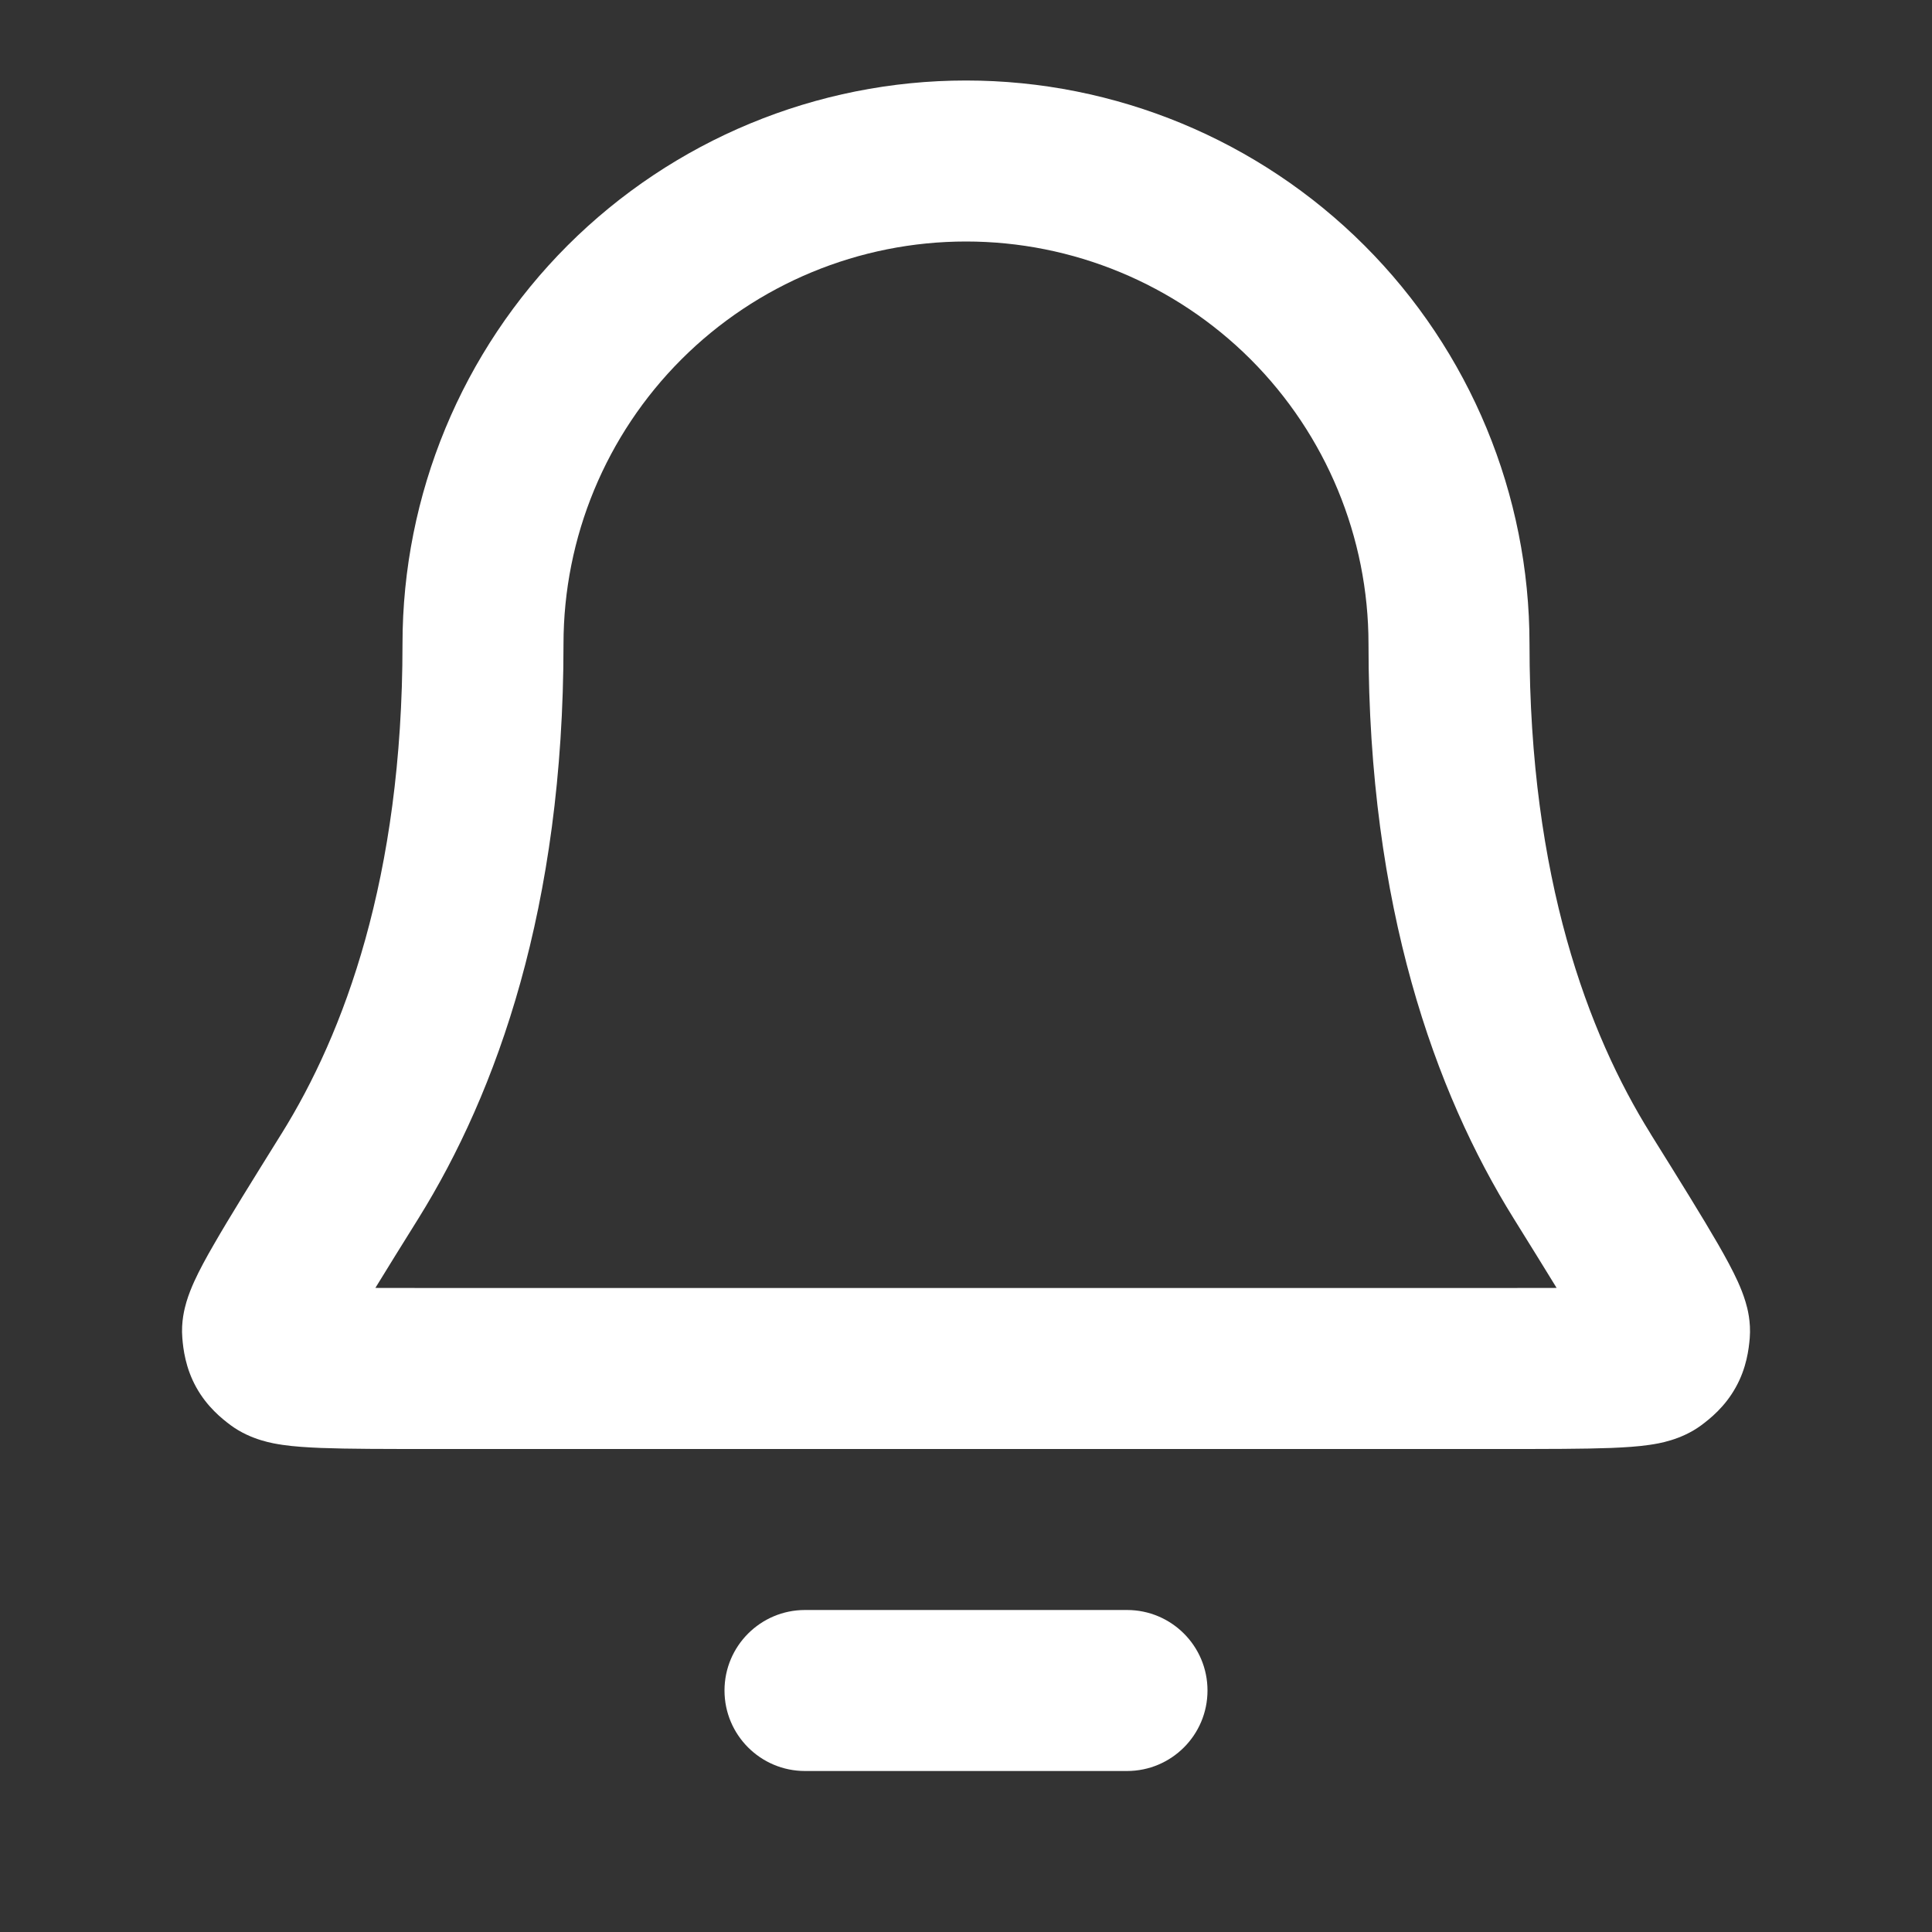 <svg width="24" height="24" viewBox="0 0 24 24" fill="none" xmlns="http://www.w3.org/2000/svg">
<rect x="0" y="0" width="24" height="24" fill="#333333" stroke="none"/>
<g id="Icon-for-buttons">
<path id="apply-color-here" fill-rule="evenodd" clip-rule="evenodd" d="M7.05 3.05C8.363 1.738 10.144 1 12 1C13.857 1 15.637 1.738 16.95 3.05C18.263 4.363 19 6.143 19 8C19 10.913 19.732 12.844 20.5 14.077L20.511 14.096C20.869 14.67 21.151 15.124 21.342 15.455C21.437 15.62 21.524 15.78 21.588 15.921C21.62 15.992 21.656 16.079 21.684 16.173C21.708 16.252 21.752 16.419 21.736 16.622C21.724 16.759 21.697 16.993 21.562 17.234C21.428 17.476 21.244 17.623 21.134 17.705C20.884 17.89 20.596 17.933 20.501 17.947L20.496 17.948C20.349 17.97 20.181 17.98 20.013 17.987C19.677 18 19.213 18 18.636 18H18.611H5.389H5.364C4.787 18 4.323 18 3.988 17.987C3.819 17.98 3.652 17.97 3.504 17.948L3.5 17.947C3.404 17.933 3.117 17.89 2.866 17.705C2.756 17.623 2.572 17.476 2.438 17.234C2.304 16.993 2.276 16.759 2.265 16.622C2.248 16.419 2.293 16.252 2.316 16.173C2.344 16.079 2.38 15.992 2.412 15.921C2.476 15.78 2.563 15.62 2.659 15.455C2.849 15.124 3.132 14.67 3.489 14.096L3.501 14.077C4.268 12.844 5 10.913 5 8C5 6.143 5.738 4.363 7.05 3.05ZM12 3C10.674 3 9.402 3.527 8.465 4.464C7.527 5.402 7 6.674 7 8C7 11.268 6.173 13.568 5.199 15.134C4.986 15.476 4.808 15.761 4.663 15.999C4.87 16 5.11 16 5.389 16H18.611C18.89 16 19.131 16 19.337 15.999C19.192 15.761 19.014 15.476 18.802 15.134C17.827 13.568 17 11.268 17 8C17 6.674 16.473 5.402 15.536 4.464C14.598 3.527 13.326 3 12 3ZM9 21C9 20.448 9.448 20 10 20H14C14.553 20 15 20.448 15 21C15 21.552 14.553 22 14 22H10C9.448 22 9 21.552 9 21Z" fill="white"/>
</g>
</svg>
